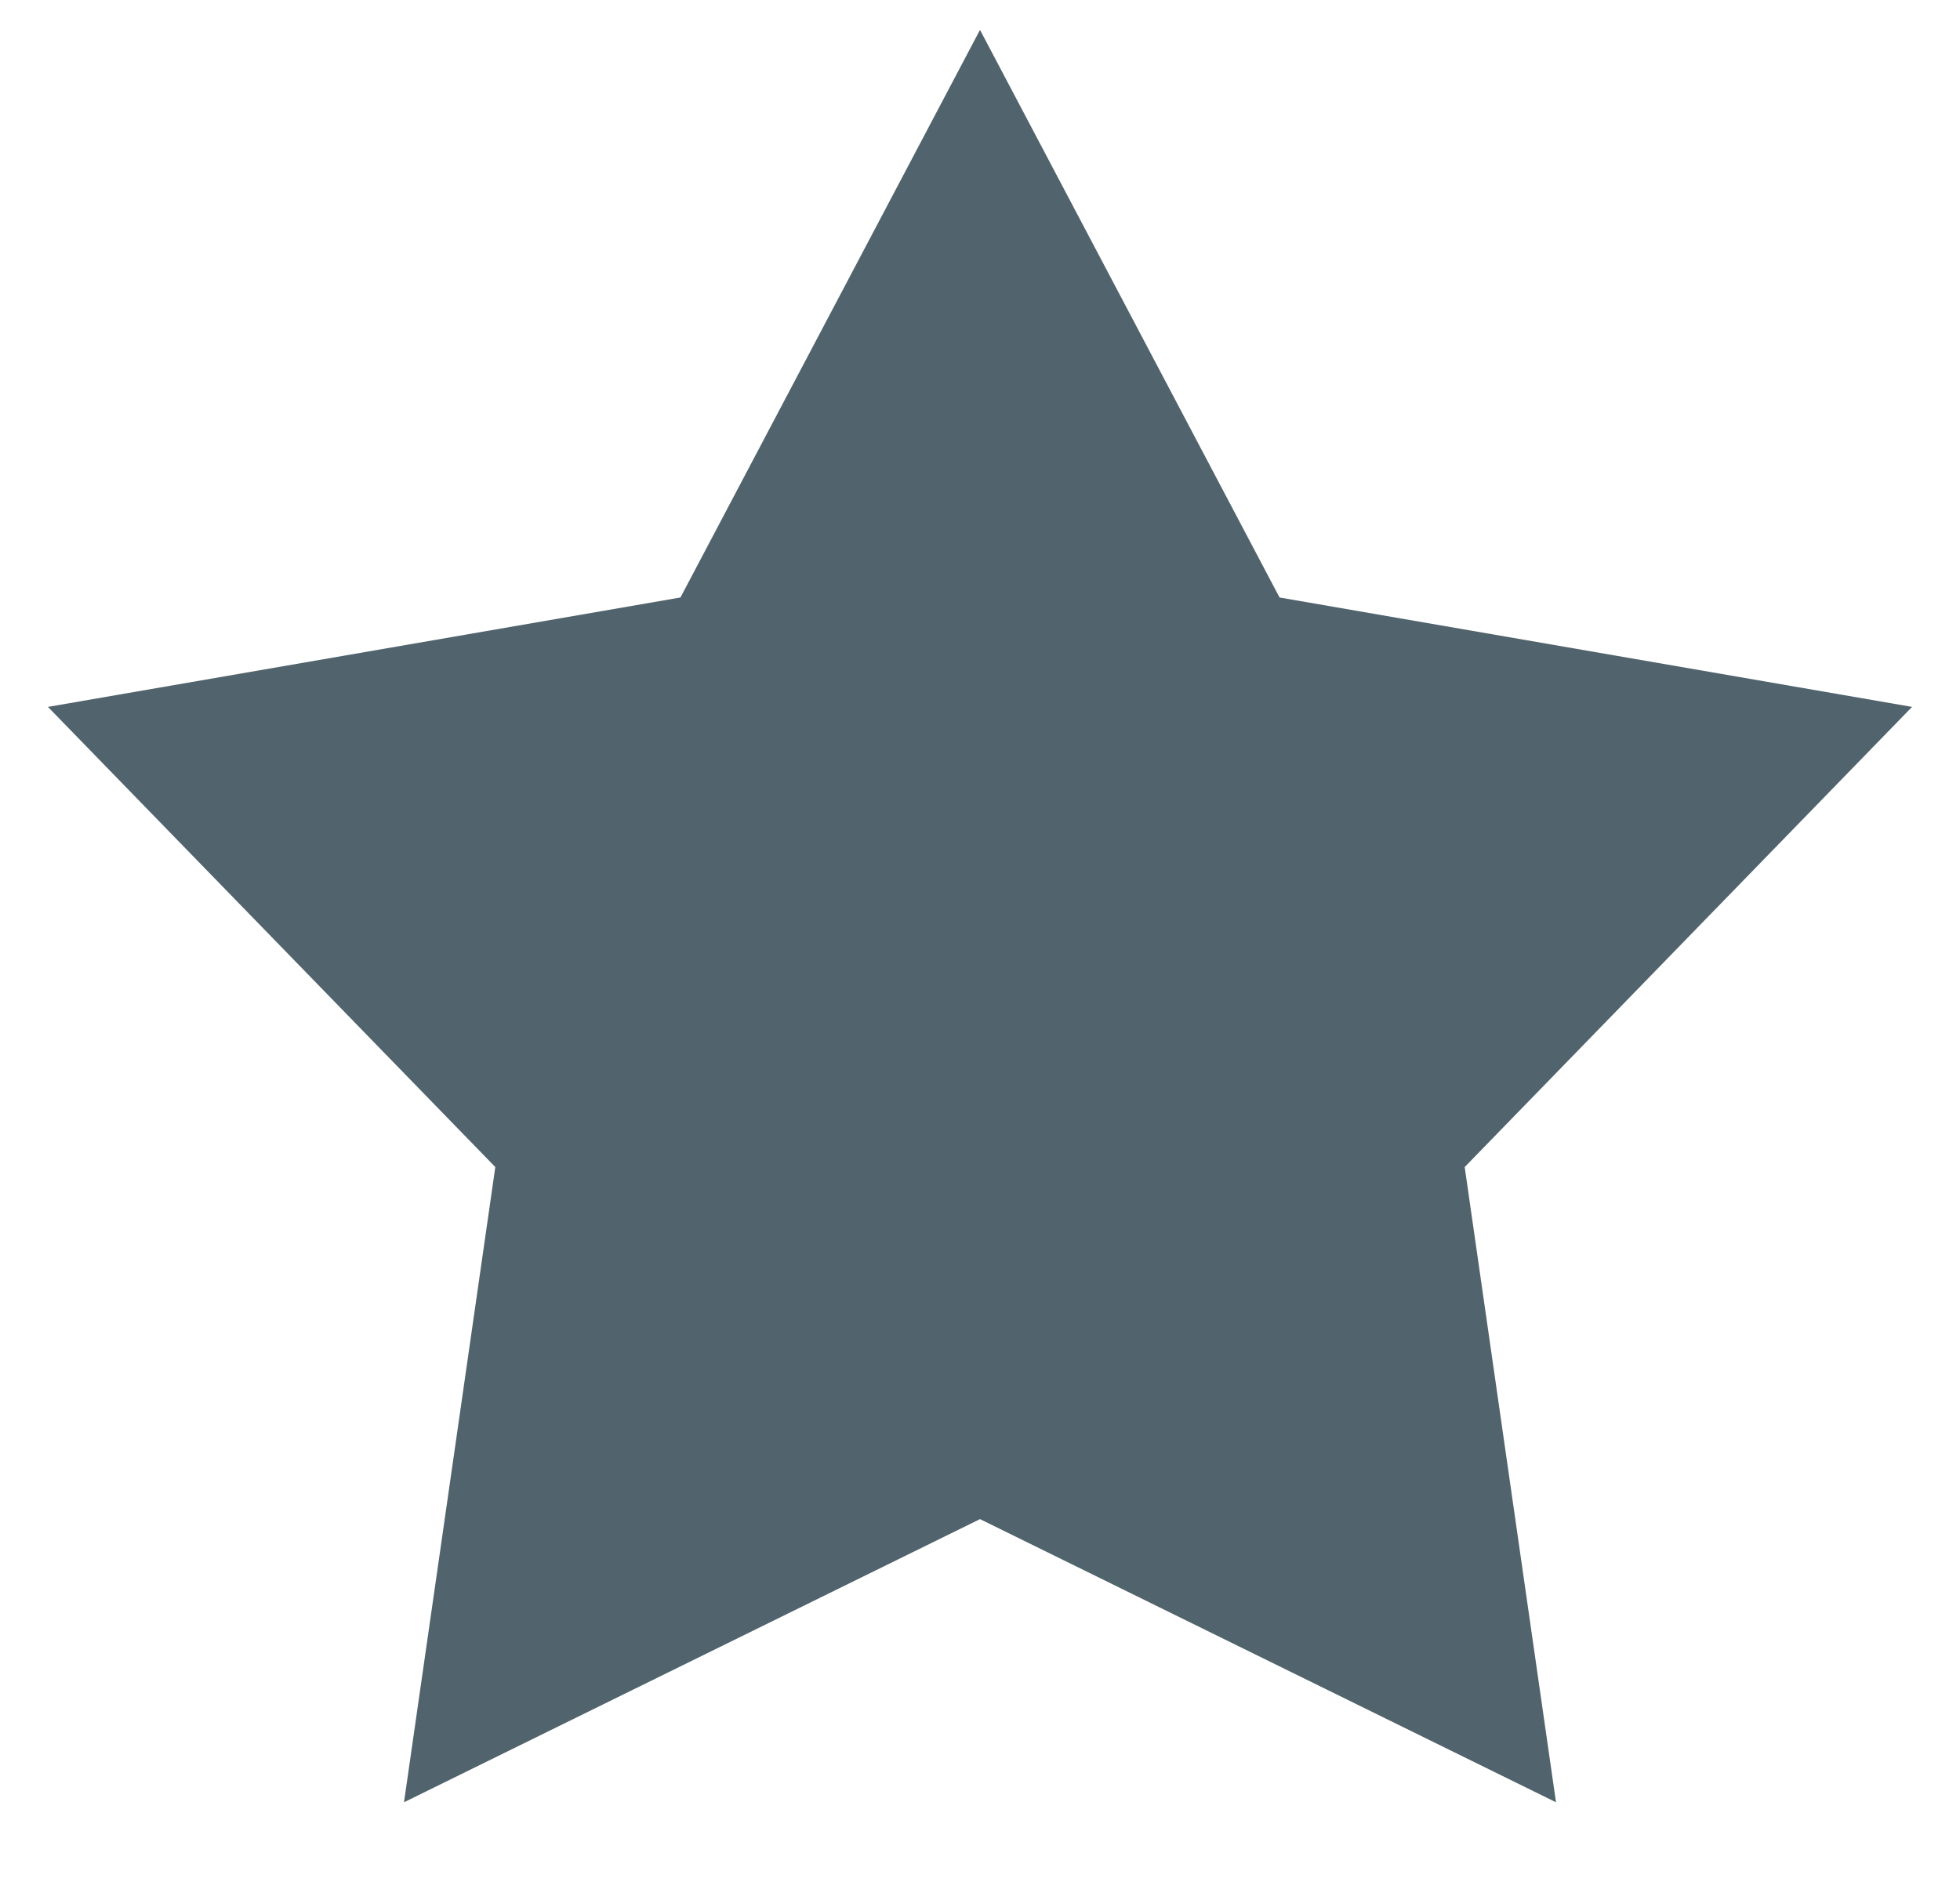 <svg width="24" height="23" viewBox="0 0 24 23" fill="none" xmlns="http://www.w3.org/2000/svg">
<path d="M12 0.366L15.668 7.318L23.413 8.658L17.935 14.294L19.053 22.074L12 18.606L4.947 22.074L6.065 14.294L0.587 8.658L8.332 7.318L12 0.366Z" fill="#51636C"/>
</svg>
